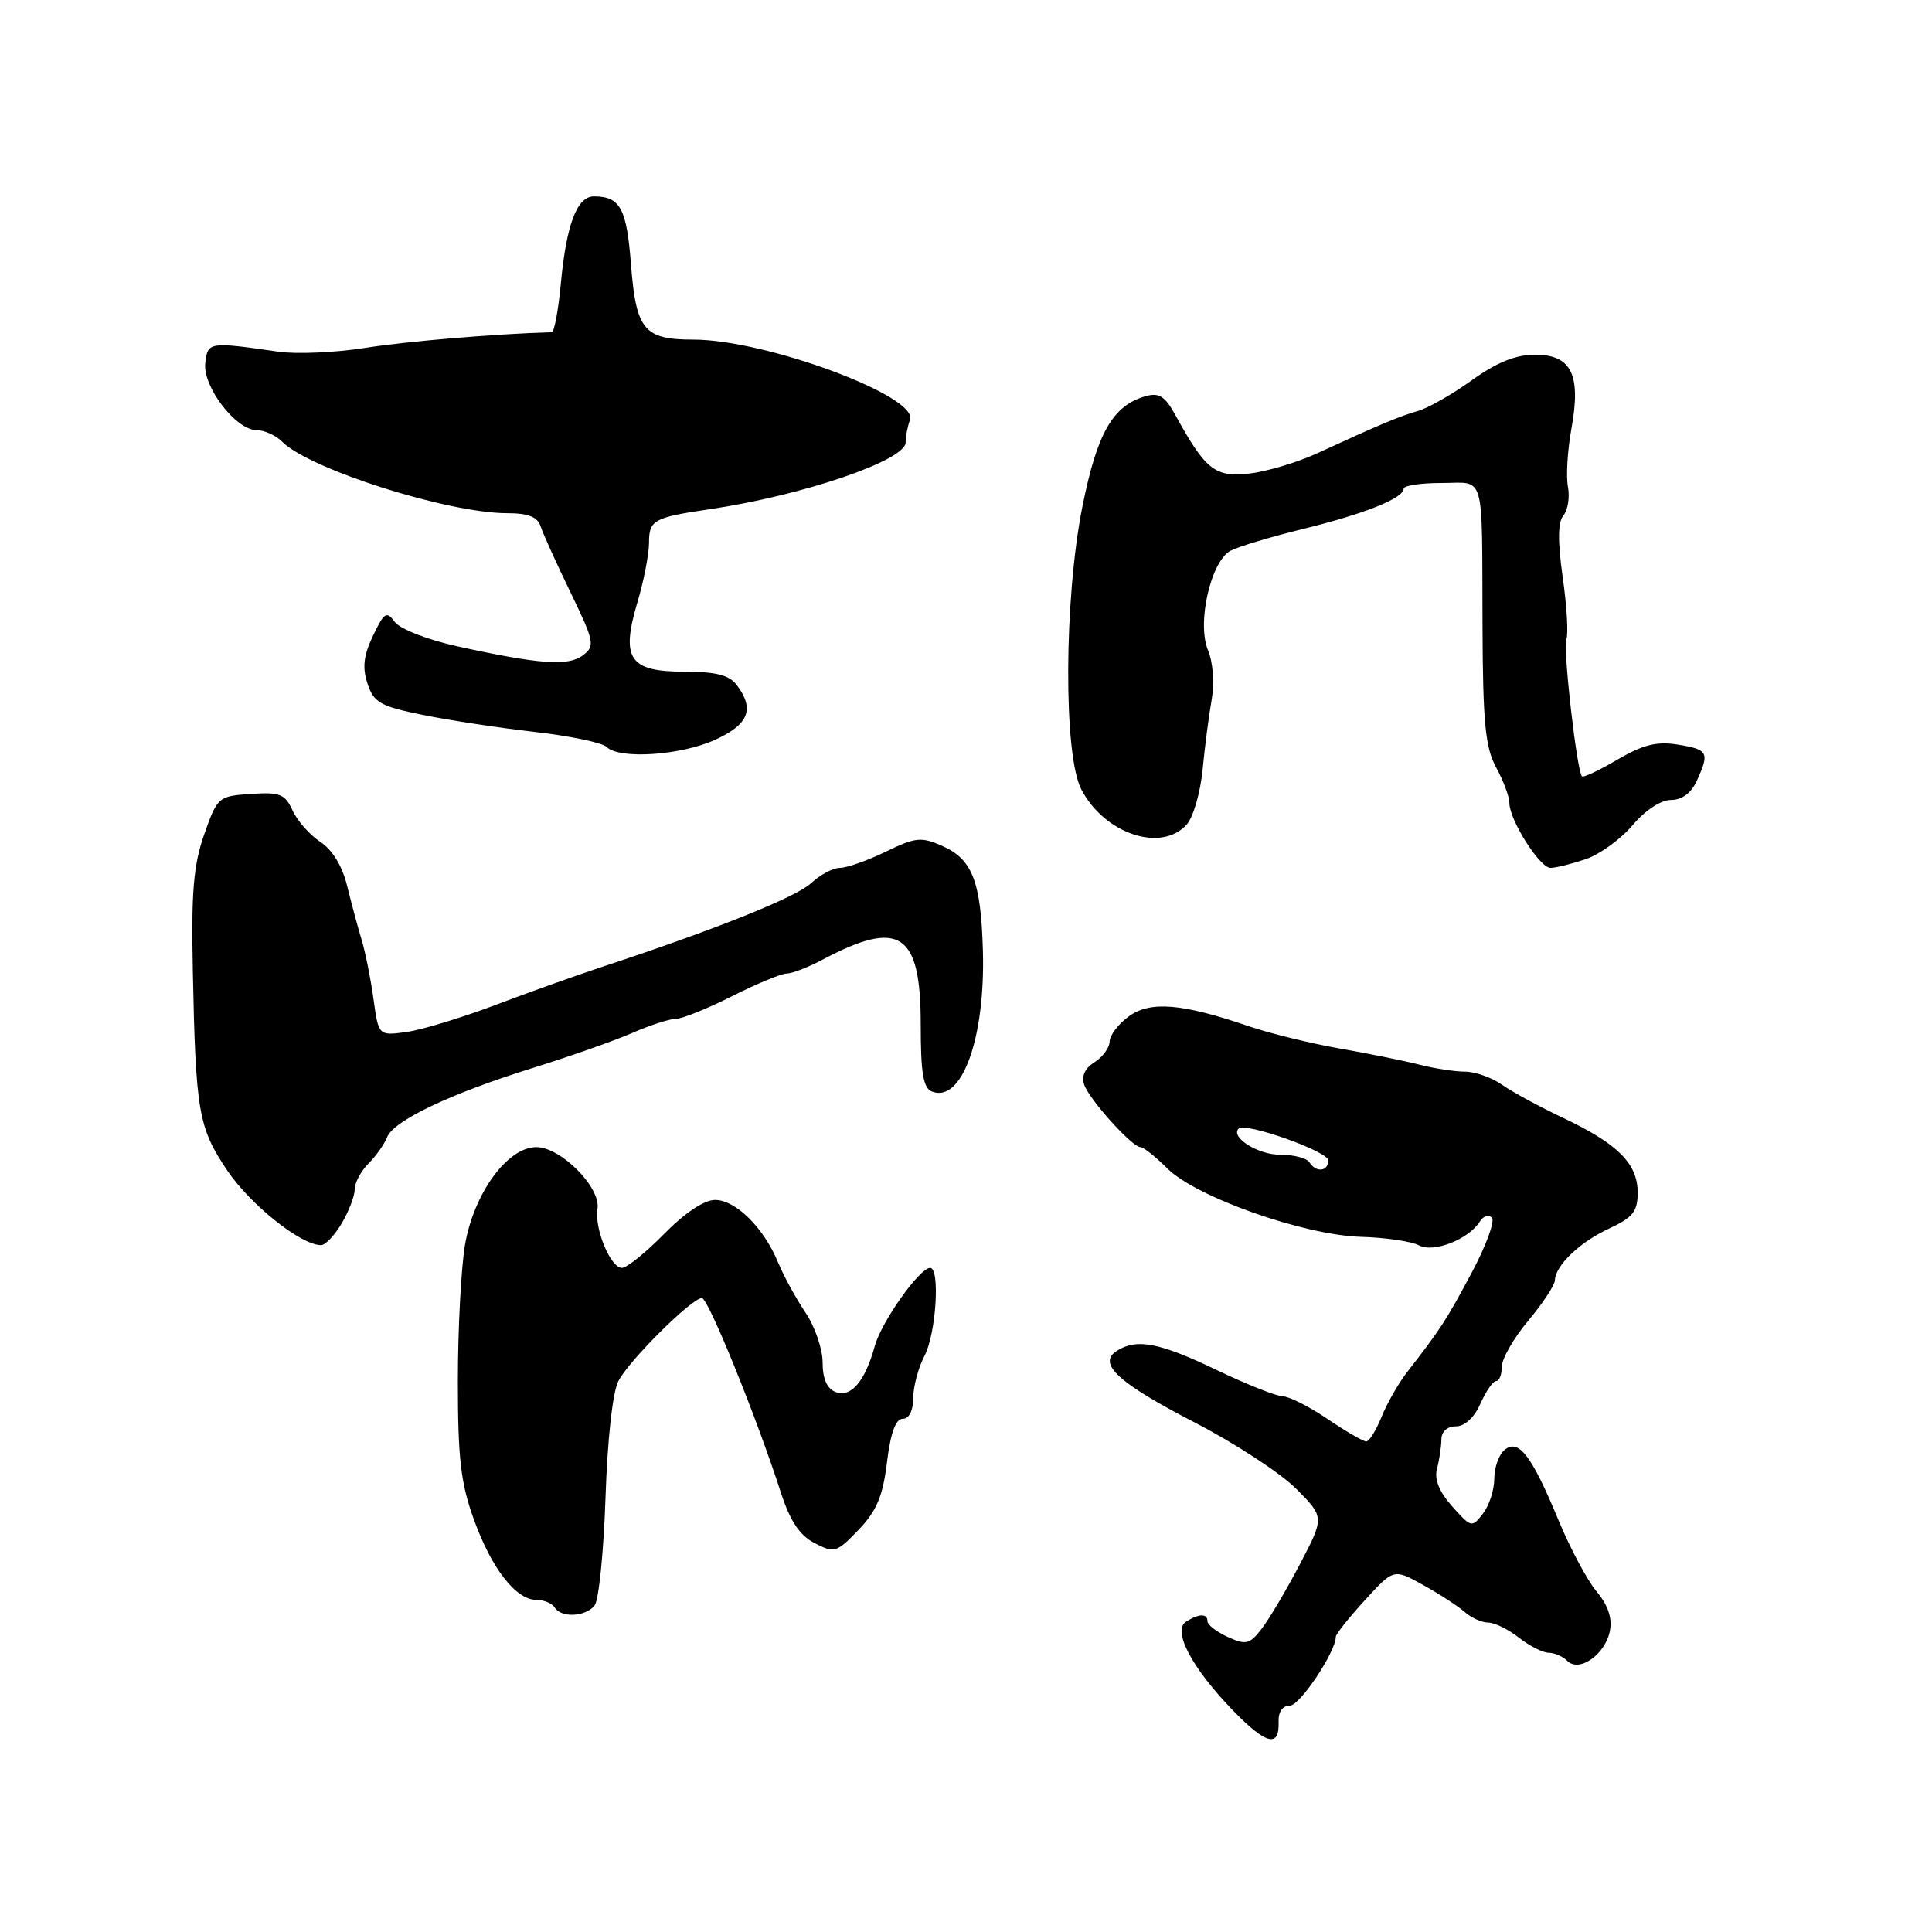 <?xml version="1.0" encoding="UTF-8" standalone="no"?>
<!DOCTYPE svg PUBLIC "-//W3C//DTD SVG 1.1//EN" "http://www.w3.org/Graphics/SVG/1.1/DTD/svg11.dtd" >
<svg xmlns="http://www.w3.org/2000/svg" xmlns:xlink="http://www.w3.org/1999/xlink" version="1.1" viewBox="0 0 256 256">
 <g >
 <path fill="currentColor"
d=" M 169.42 228.15 C 169.37 226.82 169.95 226.00 170.92 226.00 C 172.25 226.00 177.01 218.86 177.00 216.88 C 177.00 216.53 178.73 214.36 180.84 212.05 C 184.68 207.85 184.68 207.85 188.59 210.03 C 190.74 211.22 193.21 212.83 194.08 213.60 C 194.95 214.37 196.35 215.00 197.19 215.00 C 198.04 215.00 199.87 215.90 201.27 217.00 C 202.67 218.10 204.44 219.00 205.21 219.00 C 205.97 219.00 207.09 219.49 207.68 220.08 C 209.26 221.66 212.73 219.21 213.32 216.09 C 213.65 214.40 213.06 212.67 211.56 210.89 C 210.33 209.43 208.04 205.14 206.48 201.37 C 202.94 192.83 201.21 190.58 199.35 192.13 C 198.61 192.74 198.00 194.45 198.00 195.93 C 198.00 197.41 197.33 199.49 196.50 200.56 C 195.04 202.45 194.94 202.43 192.42 199.60 C 190.69 197.66 190.03 196.01 190.41 194.60 C 190.72 193.45 190.98 191.71 190.99 190.75 C 190.99 189.70 191.76 189.00 192.92 189.00 C 194.08 189.00 195.35 187.83 196.16 186.00 C 196.89 184.35 197.83 183.00 198.24 183.00 C 198.66 183.00 199.00 182.14 199.00 181.09 C 199.00 180.05 200.57 177.30 202.50 175.00 C 204.43 172.70 206.01 170.29 206.03 169.66 C 206.09 167.68 209.34 164.57 213.25 162.77 C 216.37 161.32 217.00 160.53 217.00 158.02 C 217.00 154.20 214.38 151.57 207.17 148.15 C 204.05 146.68 200.39 144.69 199.03 143.74 C 197.67 142.78 195.47 142.00 194.14 142.00 C 192.82 142.00 190.10 141.59 188.12 141.08 C 186.13 140.57 181.35 139.60 177.50 138.93 C 173.65 138.25 168.22 136.92 165.44 135.97 C 156.61 132.95 152.41 132.61 149.58 134.67 C 148.19 135.68 147.05 137.18 147.03 138.01 C 147.01 138.84 146.11 140.07 145.03 140.75 C 143.75 141.55 143.27 142.60 143.67 143.74 C 144.37 145.74 150.02 152.00 151.12 152.00 C 151.52 152.00 153.12 153.27 154.67 154.82 C 158.49 158.63 172.79 163.68 180.37 163.89 C 183.60 163.98 187.05 164.49 188.03 165.02 C 189.96 166.05 194.63 164.21 196.10 161.84 C 196.53 161.14 197.25 160.91 197.68 161.35 C 198.12 161.78 196.91 165.08 194.99 168.67 C 191.62 174.99 190.89 176.10 186.43 181.84 C 185.30 183.30 183.78 185.96 183.06 187.75 C 182.34 189.54 181.43 191.00 181.03 191.00 C 180.63 191.00 178.32 189.66 175.90 188.02 C 173.48 186.38 170.81 185.03 169.97 185.02 C 169.13 185.01 165.16 183.43 161.14 181.50 C 153.63 177.90 150.61 177.32 148.00 178.99 C 145.35 180.67 148.13 183.23 158.33 188.50 C 163.65 191.25 169.69 195.20 171.75 197.27 C 175.50 201.04 175.50 201.04 172.24 207.27 C 170.44 210.70 168.17 214.54 167.18 215.82 C 165.58 217.89 165.10 218.00 162.69 216.91 C 161.21 216.23 160.00 215.30 160.00 214.84 C 160.00 213.77 158.88 213.79 157.16 214.88 C 155.30 216.06 157.94 221.04 163.38 226.65 C 167.78 231.18 169.55 231.62 169.42 228.15 Z  M 78.78 212.75 C 79.34 212.06 79.99 205.65 80.23 198.50 C 80.49 190.71 81.17 184.50 81.94 183.00 C 83.35 180.26 91.66 172.00 93.01 172.00 C 93.84 172.00 100.21 187.68 103.47 197.77 C 104.70 201.56 105.95 203.44 107.94 204.47 C 110.57 205.83 110.86 205.74 113.77 202.70 C 116.17 200.20 116.98 198.25 117.53 193.75 C 118.01 189.85 118.68 188.00 119.62 188.00 C 120.46 188.00 121.00 186.92 121.01 185.25 C 121.01 183.74 121.68 181.21 122.51 179.64 C 124.04 176.70 124.59 168.00 123.25 168.00 C 121.85 168.00 116.80 175.13 115.91 178.37 C 114.62 183.05 112.76 185.23 110.72 184.45 C 109.58 184.01 109.00 182.69 109.00 180.53 C 109.00 178.74 107.97 175.75 106.71 173.89 C 105.46 172.03 103.83 169.05 103.10 167.28 C 101.22 162.70 97.49 159.00 94.76 159.00 C 93.30 159.00 90.74 160.71 88.00 163.50 C 85.57 165.97 83.06 168.00 82.41 168.00 C 80.90 168.00 78.74 162.80 79.17 160.17 C 79.63 157.35 74.32 152.00 71.06 152.00 C 67.24 152.00 62.78 158.13 61.61 164.97 C 61.10 168.01 60.67 176.12 60.67 183.00 C 60.67 193.29 61.05 196.55 62.82 201.42 C 65.18 207.92 68.38 212.00 71.12 212.00 C 72.09 212.00 73.16 212.45 73.50 213.00 C 74.36 214.40 77.55 214.25 78.78 212.75 Z  M 45.28 162.10 C 46.23 160.50 47.00 158.47 47.00 157.60 C 47.00 156.72 47.82 155.18 48.83 154.17 C 49.83 153.17 50.93 151.61 51.28 150.71 C 52.12 148.51 59.60 144.94 70.50 141.54 C 75.45 140.00 81.42 137.90 83.78 136.87 C 86.13 135.84 88.73 135.00 89.56 135.00 C 90.38 135.00 93.73 133.65 97.00 132.00 C 100.27 130.35 103.52 129.00 104.24 129.00 C 104.95 129.00 107.10 128.17 109.01 127.15 C 119.22 121.74 122.00 123.57 122.00 135.69 C 122.00 142.24 122.33 144.19 123.51 144.64 C 127.46 146.16 130.56 137.56 130.24 126.00 C 129.98 116.78 128.85 113.86 124.85 112.09 C 122.07 110.86 121.30 110.94 117.35 112.86 C 114.93 114.04 112.20 115.00 111.29 115.00 C 110.38 115.00 108.66 115.91 107.47 117.03 C 105.49 118.89 94.65 123.22 79.50 128.21 C 76.20 129.30 69.90 131.55 65.50 133.22 C 61.10 134.88 55.85 136.47 53.83 136.75 C 50.16 137.24 50.16 137.24 49.49 132.37 C 49.12 129.69 48.41 126.15 47.91 124.50 C 47.41 122.85 46.55 119.64 45.99 117.36 C 45.36 114.76 44.04 112.60 42.45 111.56 C 41.05 110.64 39.40 108.77 38.77 107.40 C 37.77 105.21 37.10 104.94 33.24 105.20 C 28.93 105.49 28.80 105.60 27.06 110.56 C 25.64 114.60 25.33 118.23 25.55 128.56 C 25.93 147.34 26.28 149.40 30.11 155.09 C 33.17 159.63 39.86 164.97 42.53 164.99 C 43.10 165.00 44.34 163.69 45.28 162.10 Z  M 210.10 113.85 C 211.97 113.22 214.77 111.19 216.32 109.35 C 217.99 107.37 220.07 106.00 221.41 106.00 C 222.87 106.00 224.09 105.09 224.84 103.45 C 226.55 99.70 226.35 99.32 222.36 98.67 C 219.54 98.21 217.73 98.66 214.31 100.66 C 211.89 102.08 209.77 103.08 209.61 102.87 C 208.92 102.02 207.09 85.92 207.55 84.72 C 207.83 84.01 207.61 80.31 207.07 76.51 C 206.39 71.70 206.42 69.20 207.16 68.30 C 207.75 67.59 208.02 65.88 207.76 64.50 C 207.49 63.12 207.70 59.66 208.22 56.81 C 209.52 49.63 208.23 47.00 203.39 47.00 C 200.84 47.00 198.32 48.02 195.03 50.38 C 192.45 52.24 189.24 54.07 187.91 54.45 C 185.42 55.16 182.99 56.18 174.61 60.03 C 171.93 61.27 167.84 62.49 165.52 62.75 C 160.99 63.26 159.74 62.27 155.76 55.03 C 154.35 52.47 153.58 51.99 151.76 52.51 C 147.44 53.76 145.37 57.38 143.42 67.14 C 140.98 79.38 140.90 100.04 143.28 104.60 C 146.36 110.51 153.89 113.01 157.25 109.25 C 158.11 108.29 159.05 105.03 159.35 102.00 C 159.64 98.97 160.18 94.80 160.55 92.73 C 160.94 90.53 160.74 87.78 160.06 86.14 C 158.57 82.54 160.43 74.38 163.06 72.97 C 164.05 72.44 168.38 71.14 172.68 70.08 C 180.85 68.08 185.98 66.02 185.99 64.75 C 186.00 64.34 188.25 64.00 191.00 64.00 C 196.89 64.00 196.35 62.13 196.44 83.00 C 196.49 95.79 196.81 99.06 198.25 101.70 C 199.21 103.46 200.00 105.57 200.00 106.39 C 200.00 108.65 204.02 115.00 205.45 115.00 C 206.14 115.00 208.23 114.48 210.10 113.85 Z  M 94.75 98.03 C 99.23 95.99 100.03 93.95 97.61 90.75 C 96.62 89.45 94.84 89.00 90.67 89.00 C 83.39 89.00 82.24 87.30 84.46 79.81 C 85.31 76.97 86.00 73.40 86.00 71.89 C 86.00 68.91 86.61 68.57 94.00 67.48 C 106.35 65.66 120.00 61.01 120.00 58.63 C 120.00 57.82 120.26 56.48 120.58 55.64 C 121.78 52.53 101.48 45.00 91.88 45.00 C 85.34 45.00 84.29 43.74 83.61 35.07 C 83.04 27.62 82.19 26.05 78.73 26.02 C 76.45 26.00 75.04 29.73 74.30 37.72 C 73.97 41.17 73.44 44.01 73.11 44.02 C 65.63 44.24 53.91 45.22 48.38 46.10 C 44.46 46.72 39.28 46.95 36.88 46.60 C 27.68 45.27 27.52 45.30 27.20 48.11 C 26.84 51.23 31.26 57.00 34.02 57.00 C 35.03 57.00 36.55 57.69 37.40 58.54 C 41.03 62.18 59.38 68.00 67.19 68.00 C 69.99 68.00 71.22 68.48 71.64 69.75 C 71.95 70.71 73.73 74.65 75.60 78.50 C 78.76 85.04 78.87 85.59 77.24 86.83 C 75.30 88.31 71.47 88.03 60.51 85.62 C 56.64 84.76 52.99 83.34 52.31 82.41 C 51.23 80.93 50.90 81.14 49.42 84.25 C 48.17 86.87 47.99 88.46 48.70 90.59 C 49.53 93.10 50.40 93.59 56.04 94.73 C 59.56 95.45 66.24 96.46 70.89 96.99 C 75.54 97.52 79.81 98.41 80.37 98.97 C 82.04 100.64 90.17 100.11 94.75 98.03 Z  M 173.50 154.00 C 173.16 153.45 171.39 153.00 169.56 153.00 C 166.65 153.00 162.99 150.67 164.13 149.54 C 165.00 148.67 176.00 152.57 176.00 153.75 C 176.00 155.25 174.37 155.41 173.50 154.00 Z "/>
</g>
</svg>